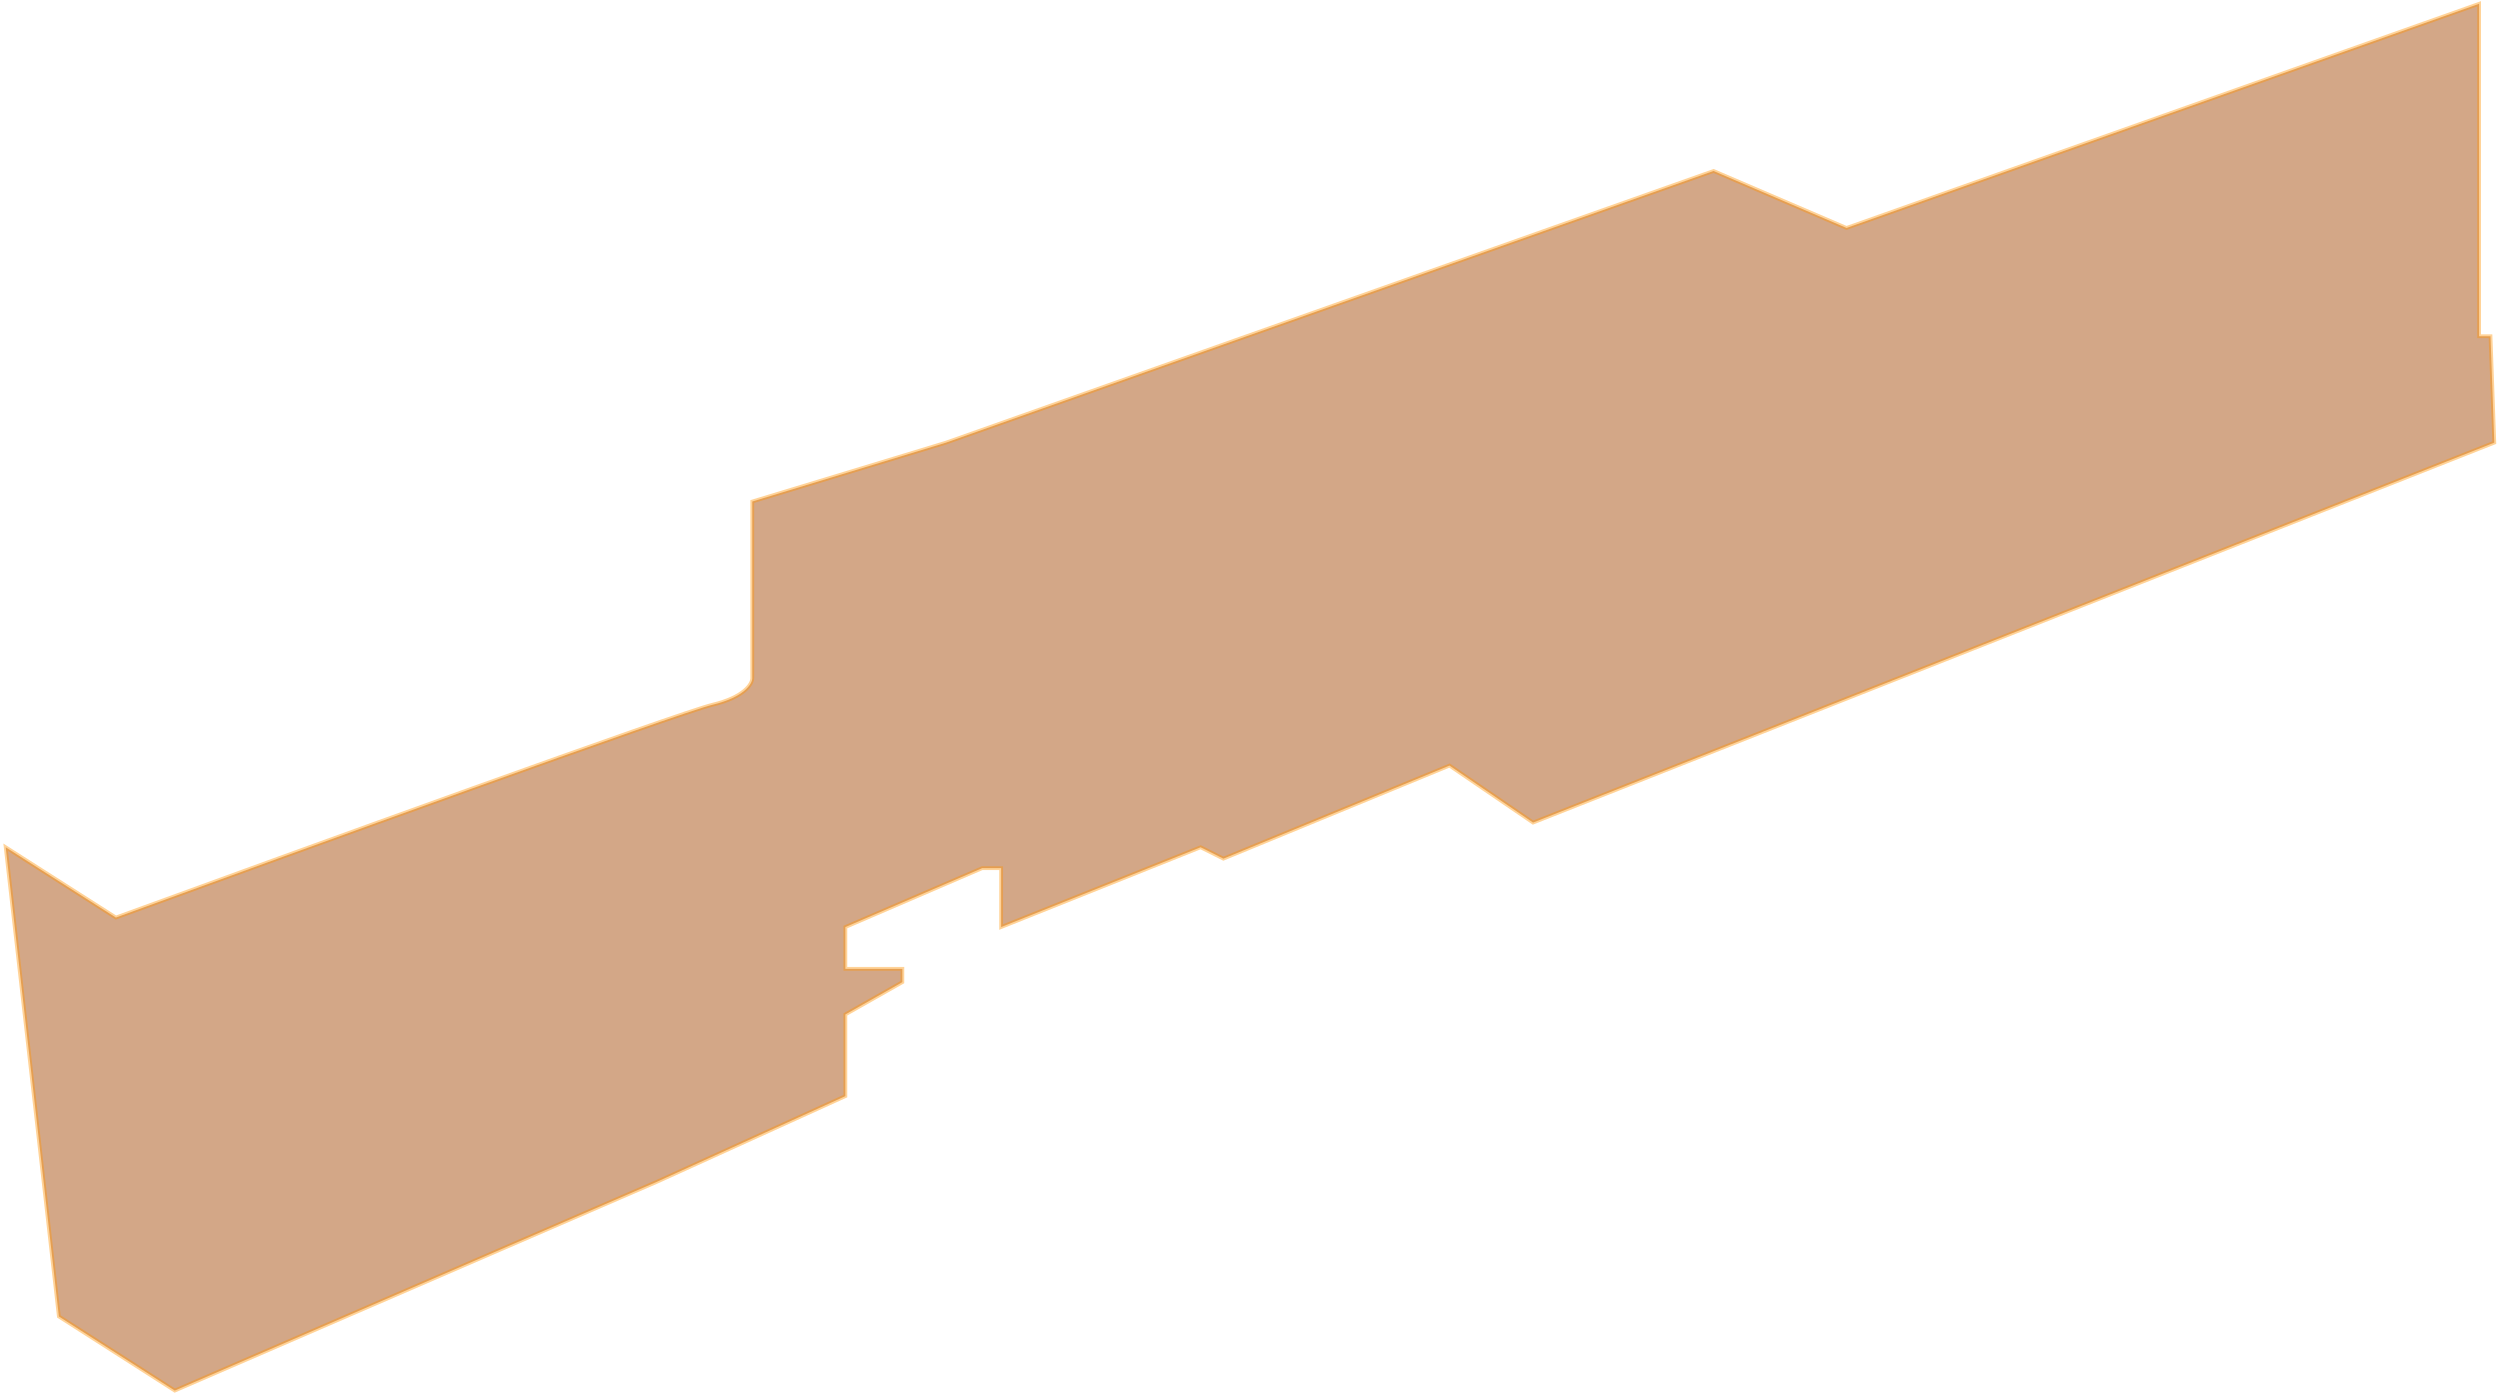 <svg width="658" height="367" viewBox="0 0 658 367" fill="none" xmlns="http://www.w3.org/2000/svg">
<path opacity="0.5" d="M173 311L46 366L15.5 346.5L1.5 223L30.5 241.5C79.333 223.667 179.1 187.5 187.5 185.5C195.9 183.5 198 180 198 178.5V132L249 116.5L451 45L486 60L652.5 1V88.5H655.5L656.5 116.5L403.5 216.5L381.5 201.5L322 226L316 223L263.5 244V228.5H258.5L222.5 244V255H237.5V258.5L222.5 267V288.5L173 311Z" fill="#A95010" stroke="#FF9200" stroke-opacity="0.8"/>
</svg>

